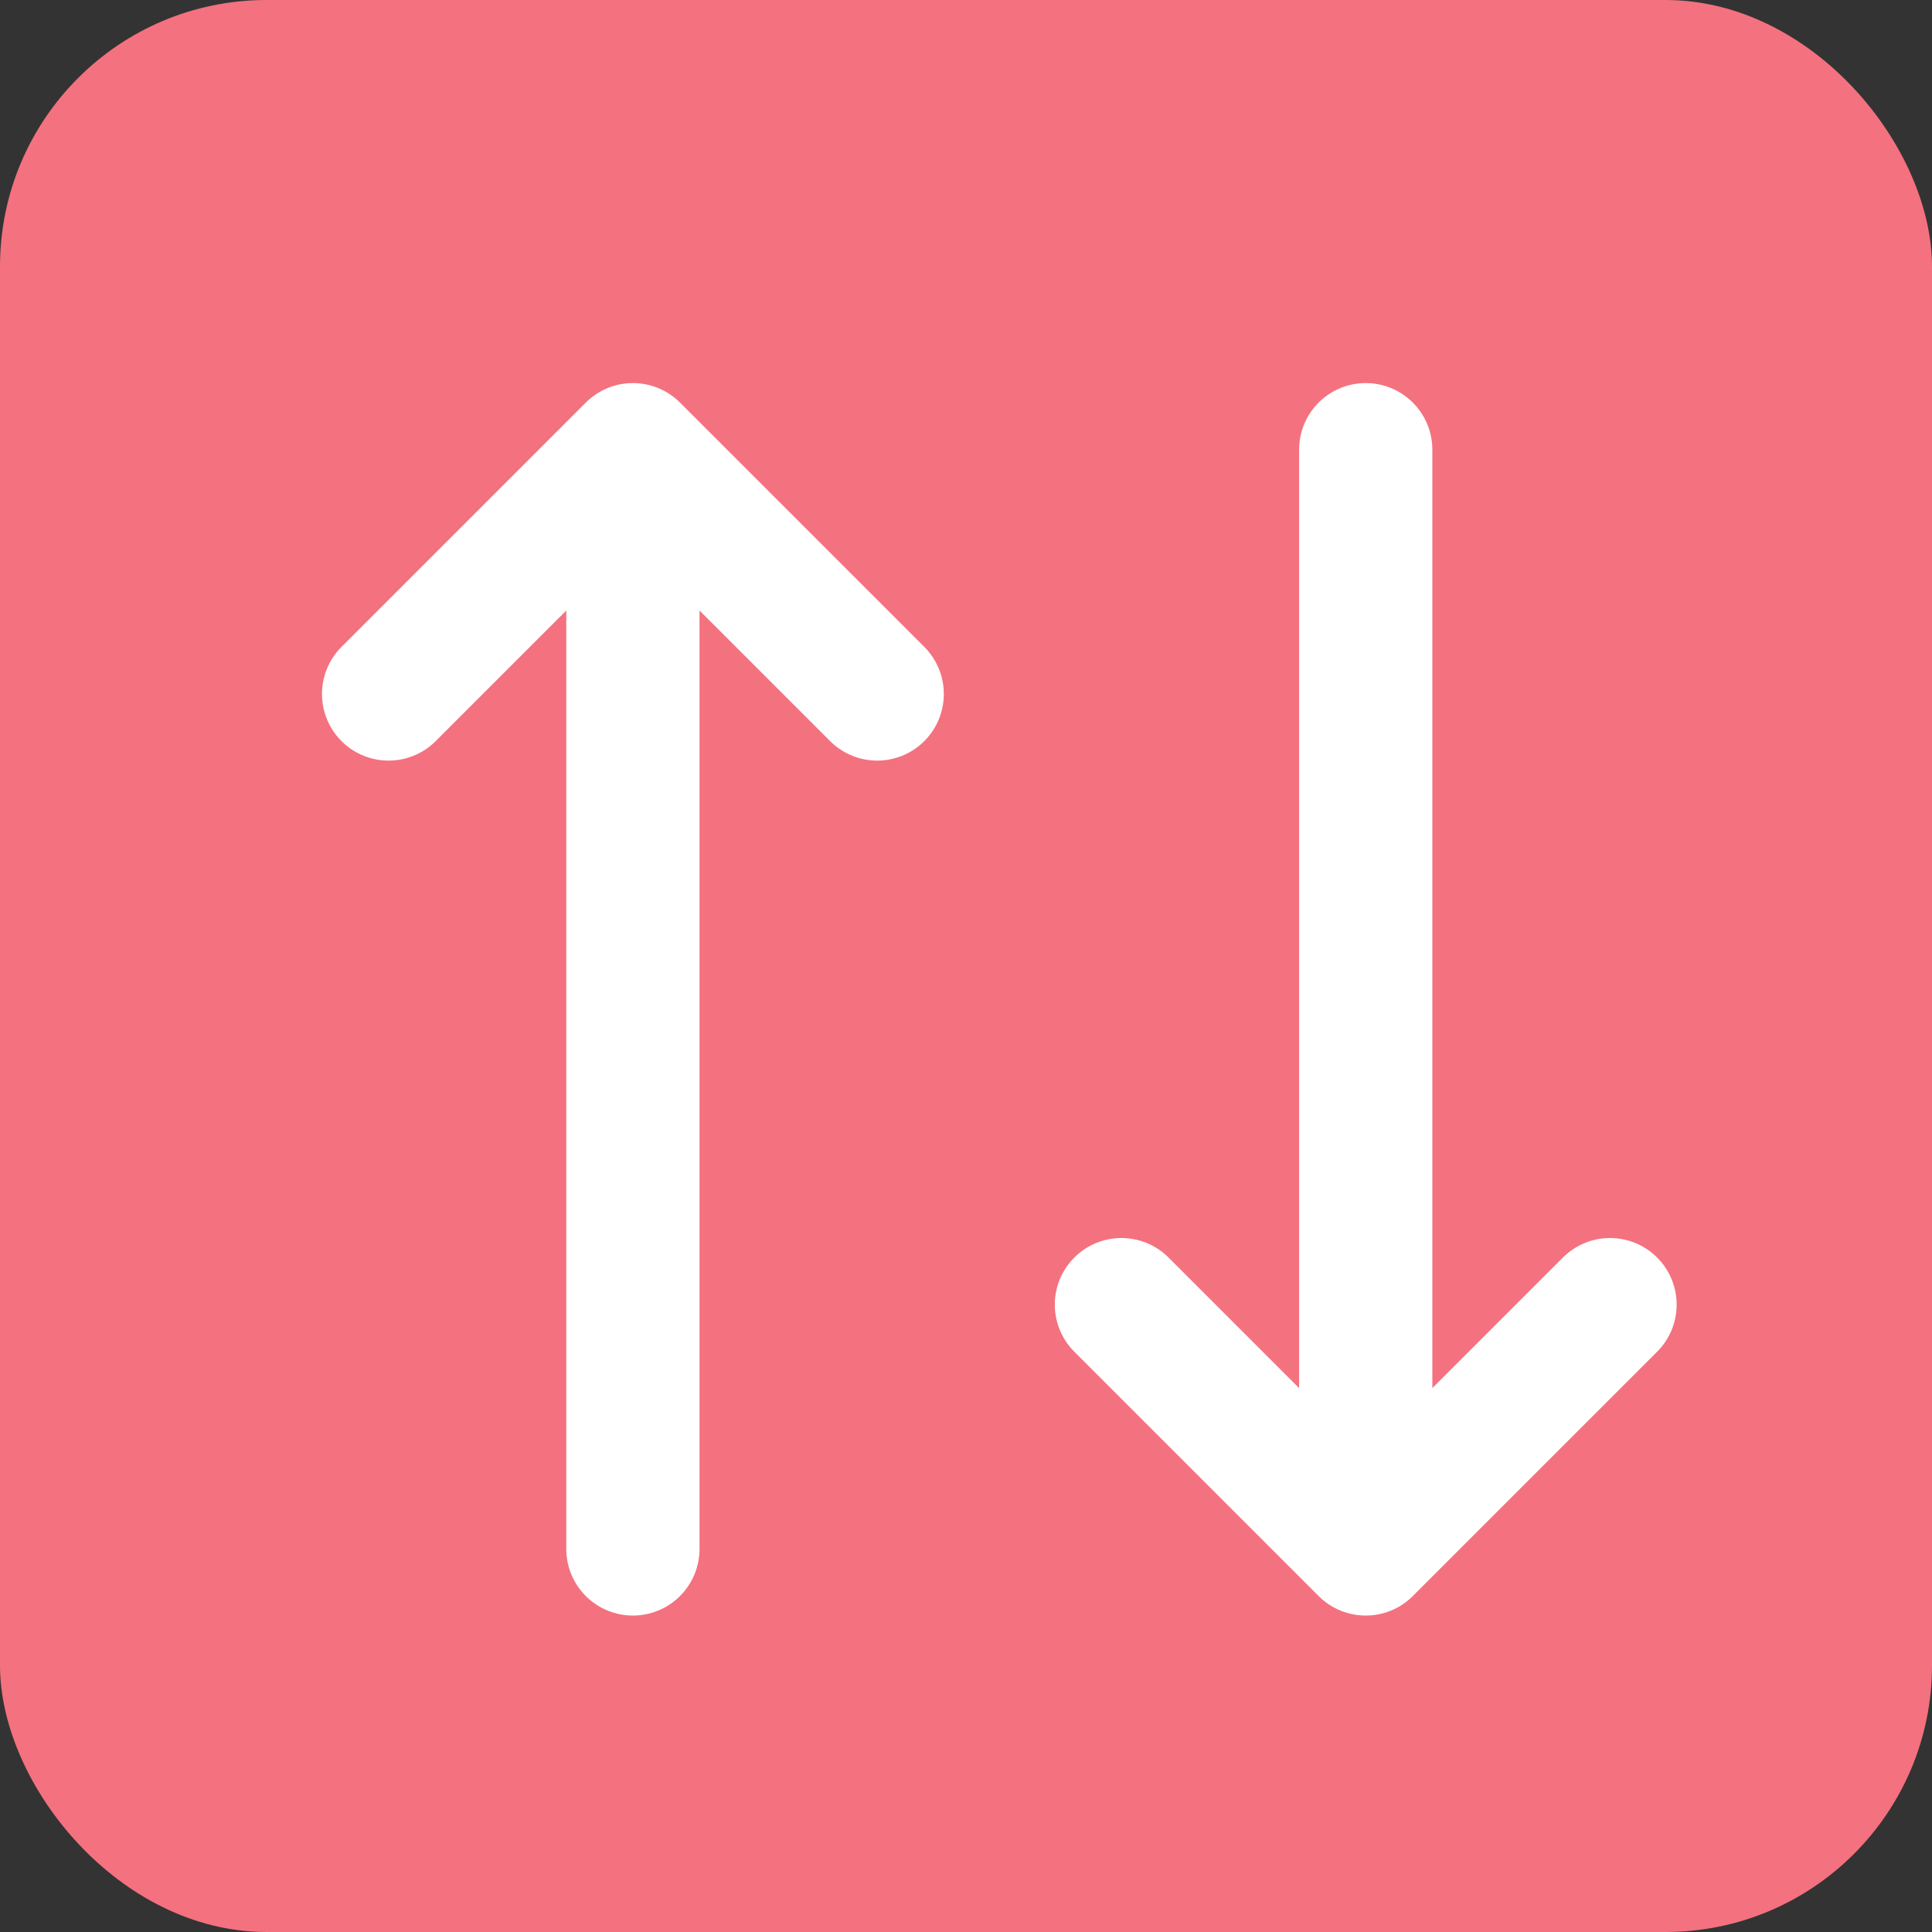 <svg width="29" height="29" viewBox="0 0 29 29" fill="none" xmlns="http://www.w3.org/2000/svg">
<rect x="0" y="0" width="29" height="29" fill="#333333" stroke="none"/>
<rect width="29" height="29" rx="4" fill="#F4717F"/>
<path d="M9.5 6.75V23.25M9.5 6.75L13.167 10.417M9.5 6.75L5.833 10.417M20.5 23.25V6.75M20.5 23.25L24.167 19.583M20.5 23.25L16.833 19.583" stroke="white" stroke-width="2" stroke-linecap="round" stroke-linejoin="round"/>
</svg>
